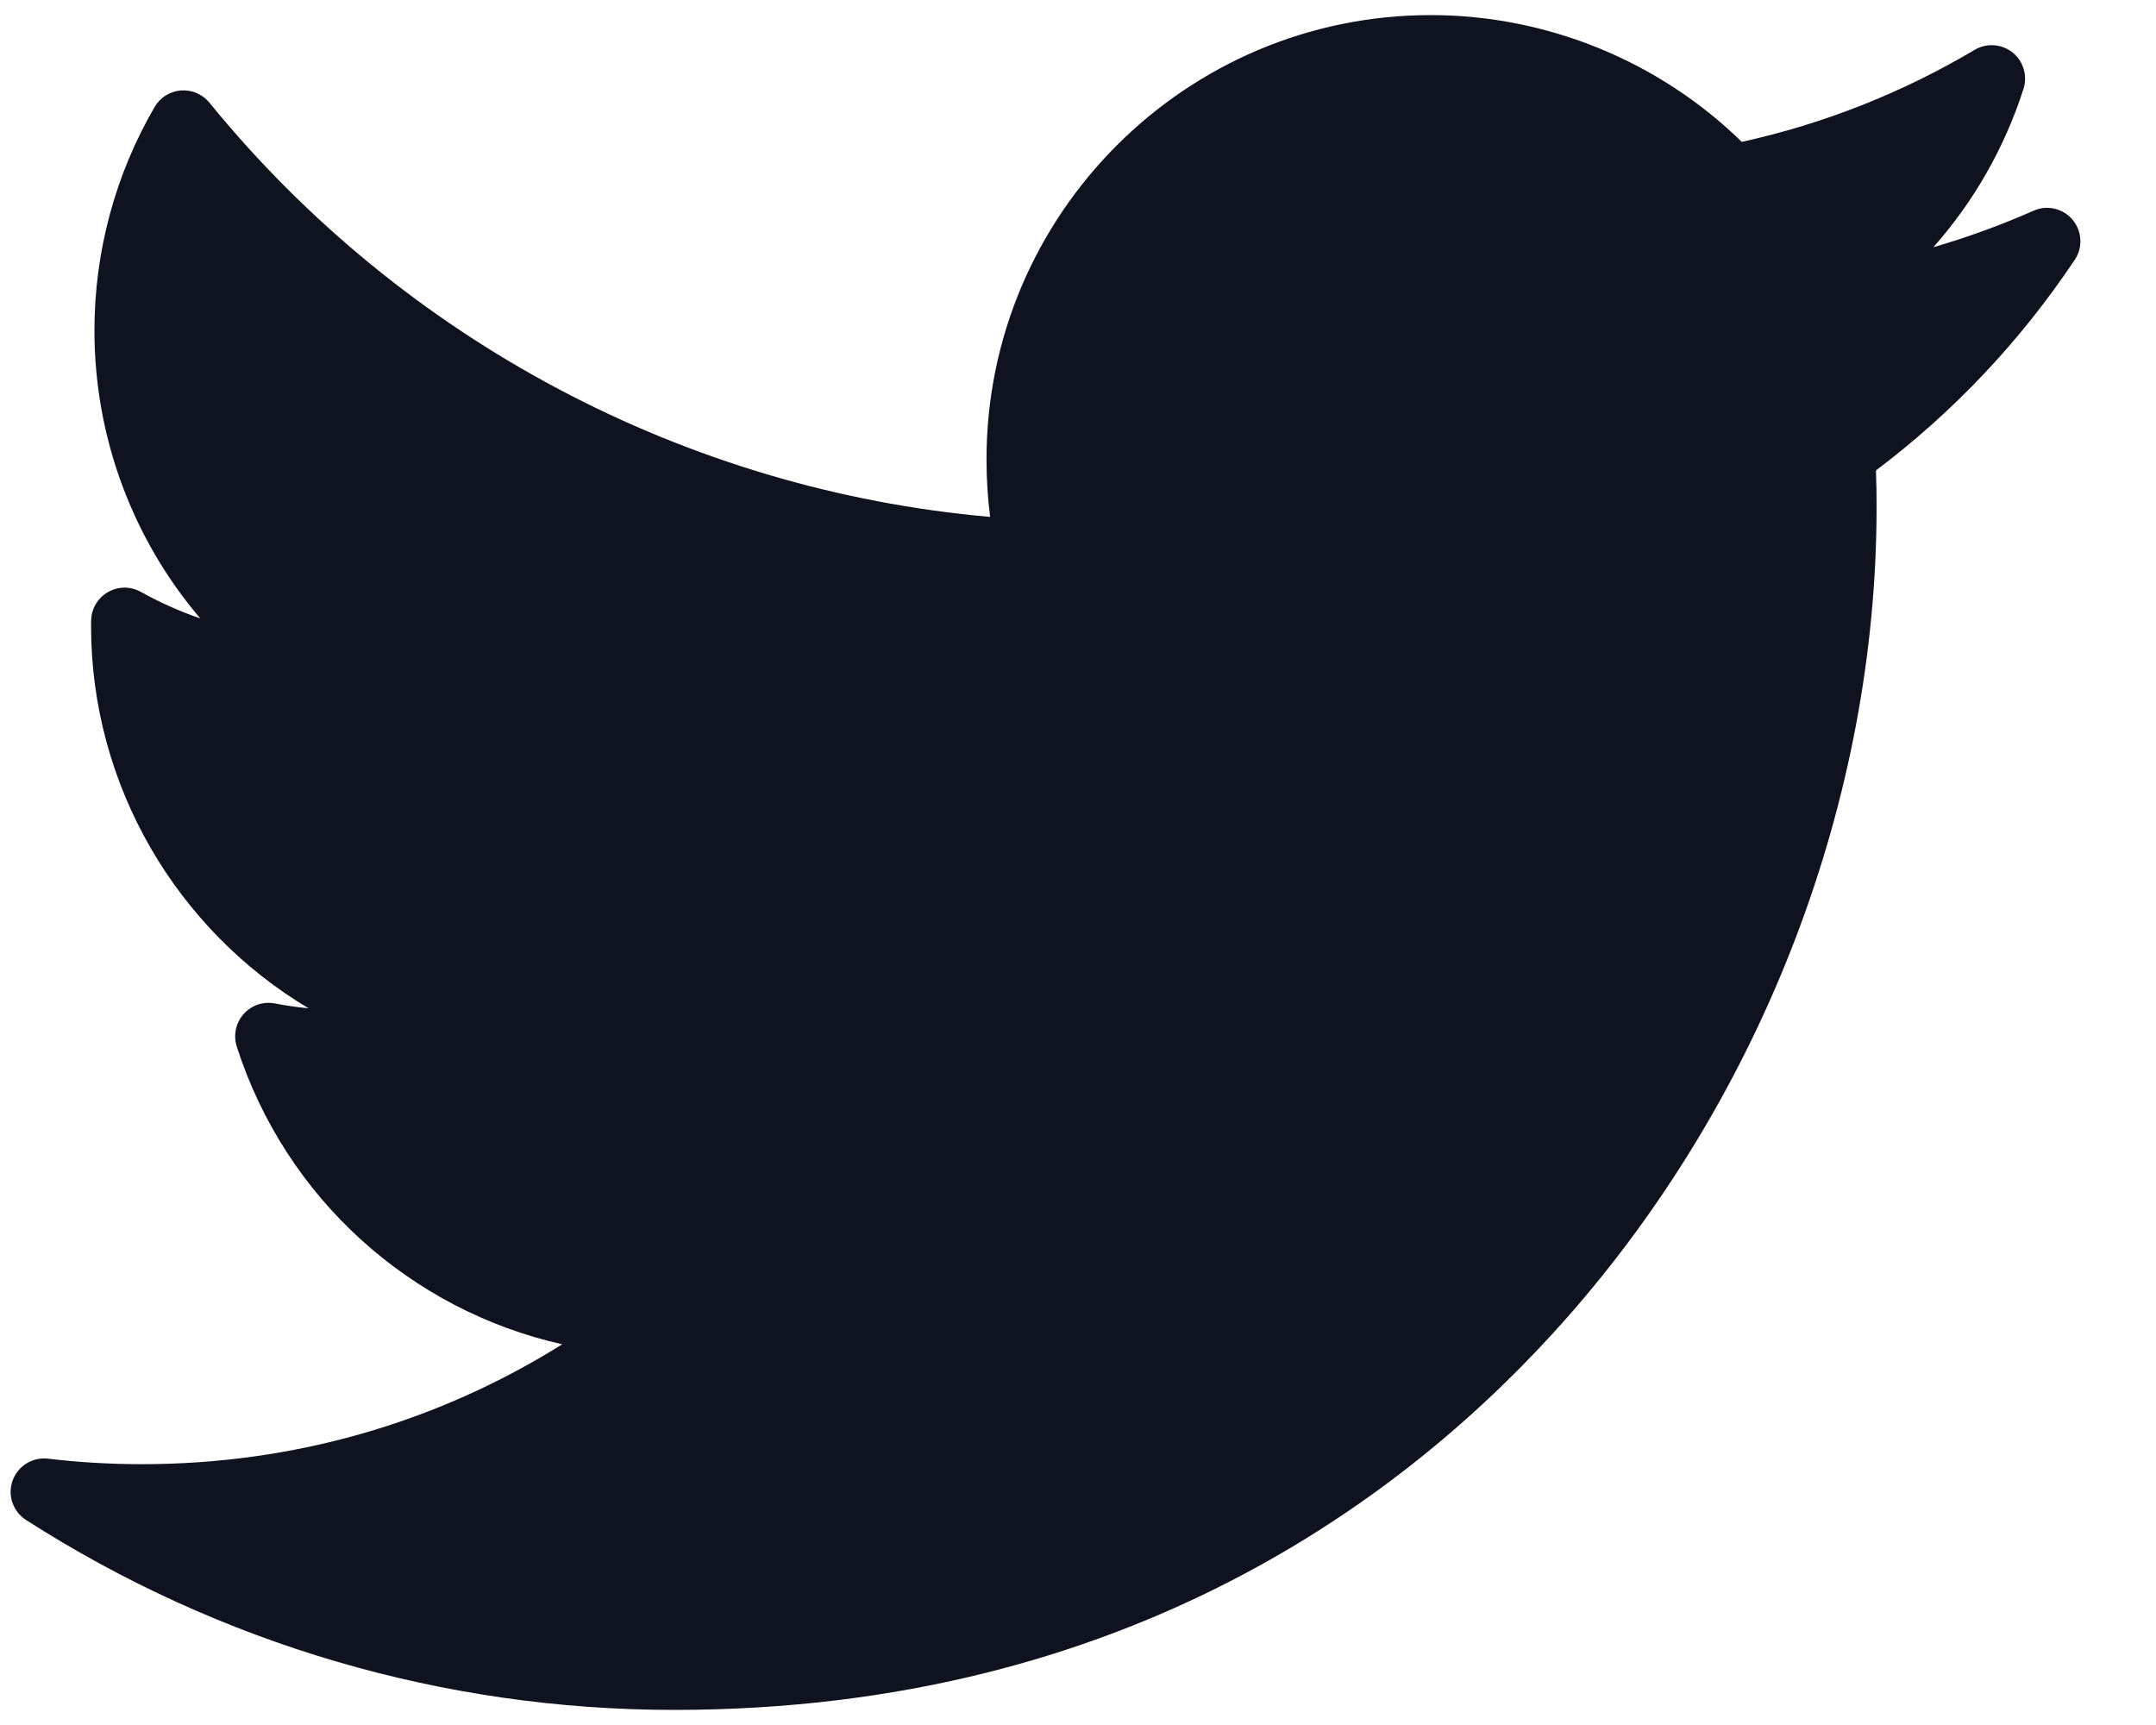 <svg width="25" height="20" viewBox="0 0 25 20" fill="none" xmlns="http://www.w3.org/2000/svg">
<path d="M23.58 2.443C23.203 2.61 22.815 2.751 22.419 2.866C22.888 2.336 23.245 1.712 23.464 1.029C23.512 0.876 23.462 0.708 23.336 0.608C23.21 0.508 23.036 0.496 22.897 0.578C22.056 1.077 21.149 1.435 20.197 1.645C19.239 0.708 17.937 0.175 16.591 0.175C13.75 0.175 11.439 2.486 11.439 5.327C11.439 5.551 11.453 5.774 11.481 5.993C7.956 5.683 4.678 3.951 2.428 1.19C2.348 1.092 2.224 1.039 2.097 1.049C1.971 1.059 1.857 1.13 1.793 1.24C1.337 2.023 1.095 2.919 1.095 3.83C1.095 5.072 1.539 6.25 2.322 7.17C2.083 7.088 1.852 6.984 1.632 6.862C1.514 6.796 1.369 6.797 1.252 6.865C1.134 6.932 1.06 7.056 1.057 7.192C1.056 7.214 1.056 7.237 1.056 7.26C1.056 9.113 2.054 10.782 3.579 11.691C3.447 11.678 3.317 11.659 3.187 11.634C3.052 11.608 2.915 11.655 2.824 11.758C2.734 11.86 2.704 12.002 2.745 12.133C3.31 13.895 4.763 15.191 6.519 15.586C5.062 16.498 3.396 16.976 1.647 16.976C1.282 16.976 0.915 16.955 0.556 16.912C0.378 16.891 0.207 16.997 0.146 17.166C0.085 17.336 0.15 17.525 0.302 17.623C2.549 19.063 5.147 19.825 7.815 19.825C13.06 19.825 16.342 17.351 18.171 15.276C20.452 12.689 21.76 9.264 21.76 5.88C21.76 5.739 21.758 5.596 21.753 5.454C22.653 4.776 23.428 3.955 24.058 3.012C24.154 2.869 24.143 2.68 24.033 2.548C23.922 2.416 23.737 2.373 23.58 2.443Z" fill="#0E131F"/>
</svg>
